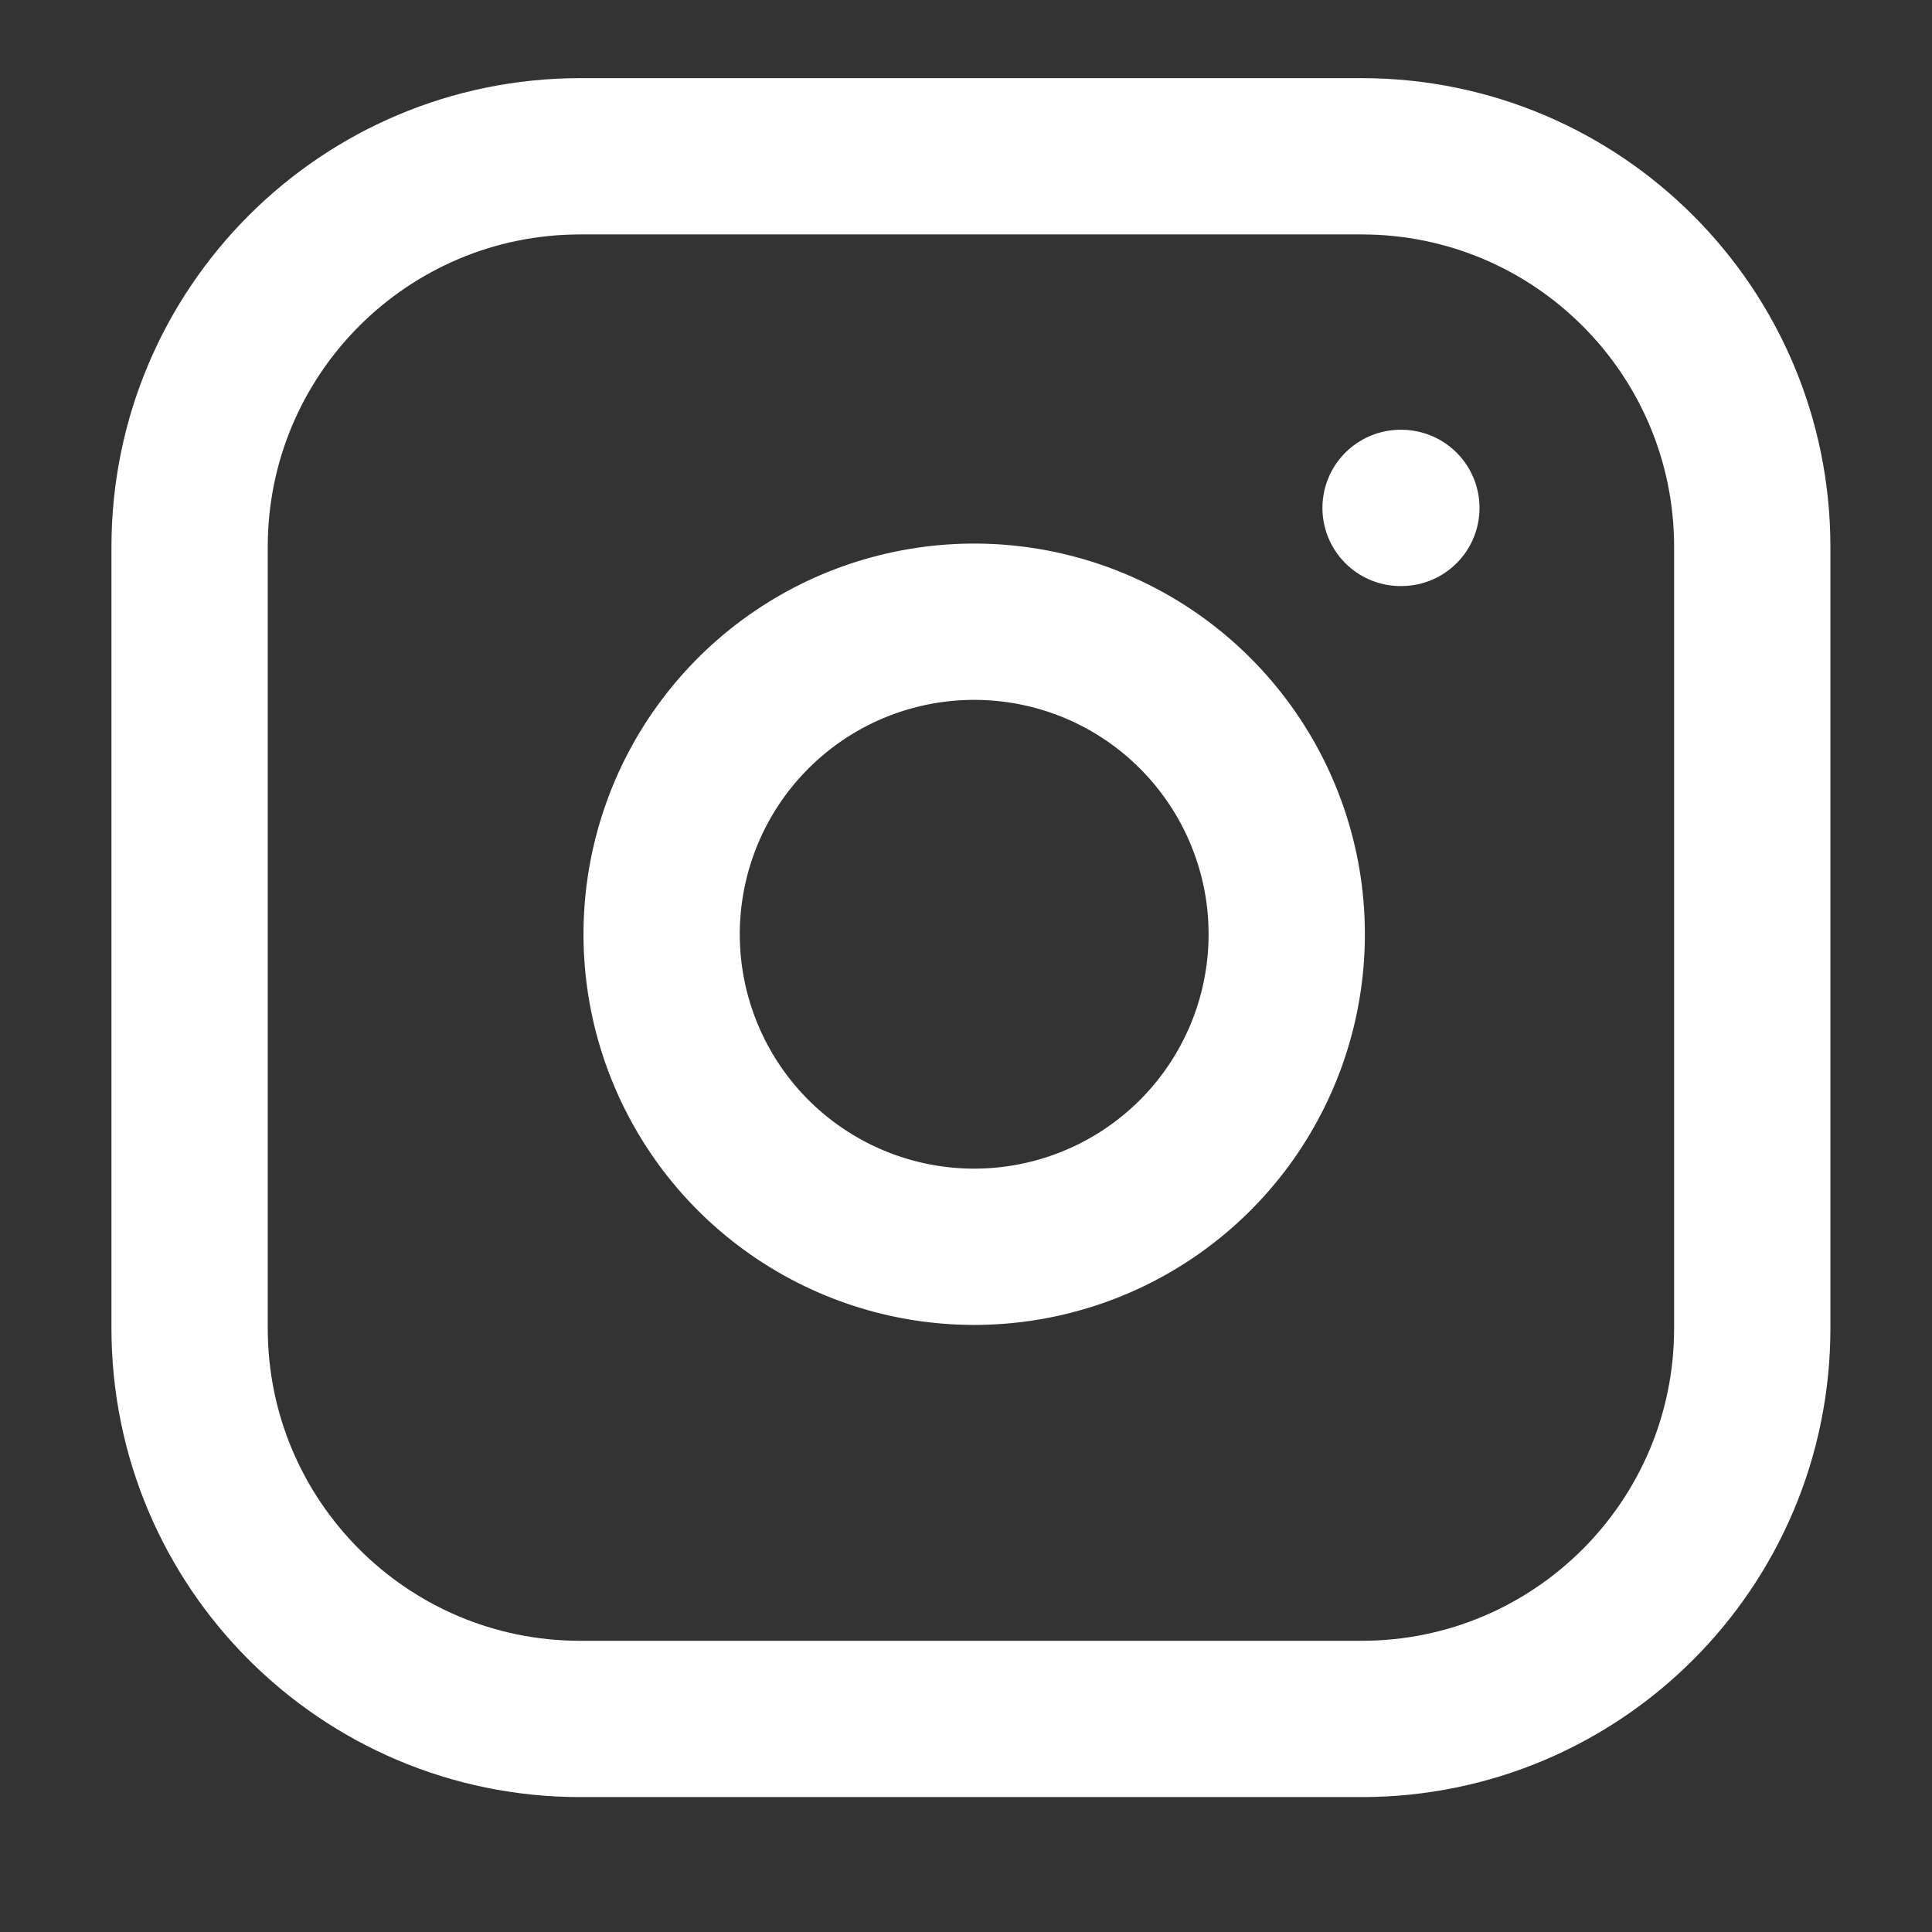 <svg width="29" height="29" viewBox="0 0 29 29" fill="none" xmlns="http://www.w3.org/2000/svg">
<rect x="0" y="0" width="29" height="29" fill="#333333" stroke="none"/>
<path d="M20.438 2.346H8.71C5.471 2.346 2.846 4.971 2.846 8.21V19.938C2.846 23.177 5.471 25.802 8.71 25.802H20.438C23.677 25.802 26.302 23.177 26.302 19.938V8.21C26.302 4.971 23.677 2.346 20.438 2.346Z" stroke="white" stroke-width="2.346" stroke-linecap="round" stroke-linejoin="round"/>
<path d="M19.264 13.335C19.408 14.311 19.242 15.308 18.787 16.184C18.333 17.06 17.614 17.77 16.732 18.214C15.851 18.657 14.852 18.812 13.878 18.655C12.903 18.498 12.004 18.038 11.306 17.341C10.608 16.643 10.148 15.743 9.991 14.769C9.834 13.794 9.989 12.796 10.432 11.914C10.876 11.033 11.586 10.314 12.462 9.859C13.338 9.405 14.335 9.238 15.311 9.383C16.307 9.53 17.229 9.994 17.94 10.706C18.652 11.418 19.116 12.34 19.264 13.335Z" stroke="white" stroke-width="2.346" stroke-linecap="round" stroke-linejoin="round"/>
<path d="M21.023 7.624H21.035" stroke="white" stroke-width="2.346" stroke-linecap="round" stroke-linejoin="round"/>
</svg>
